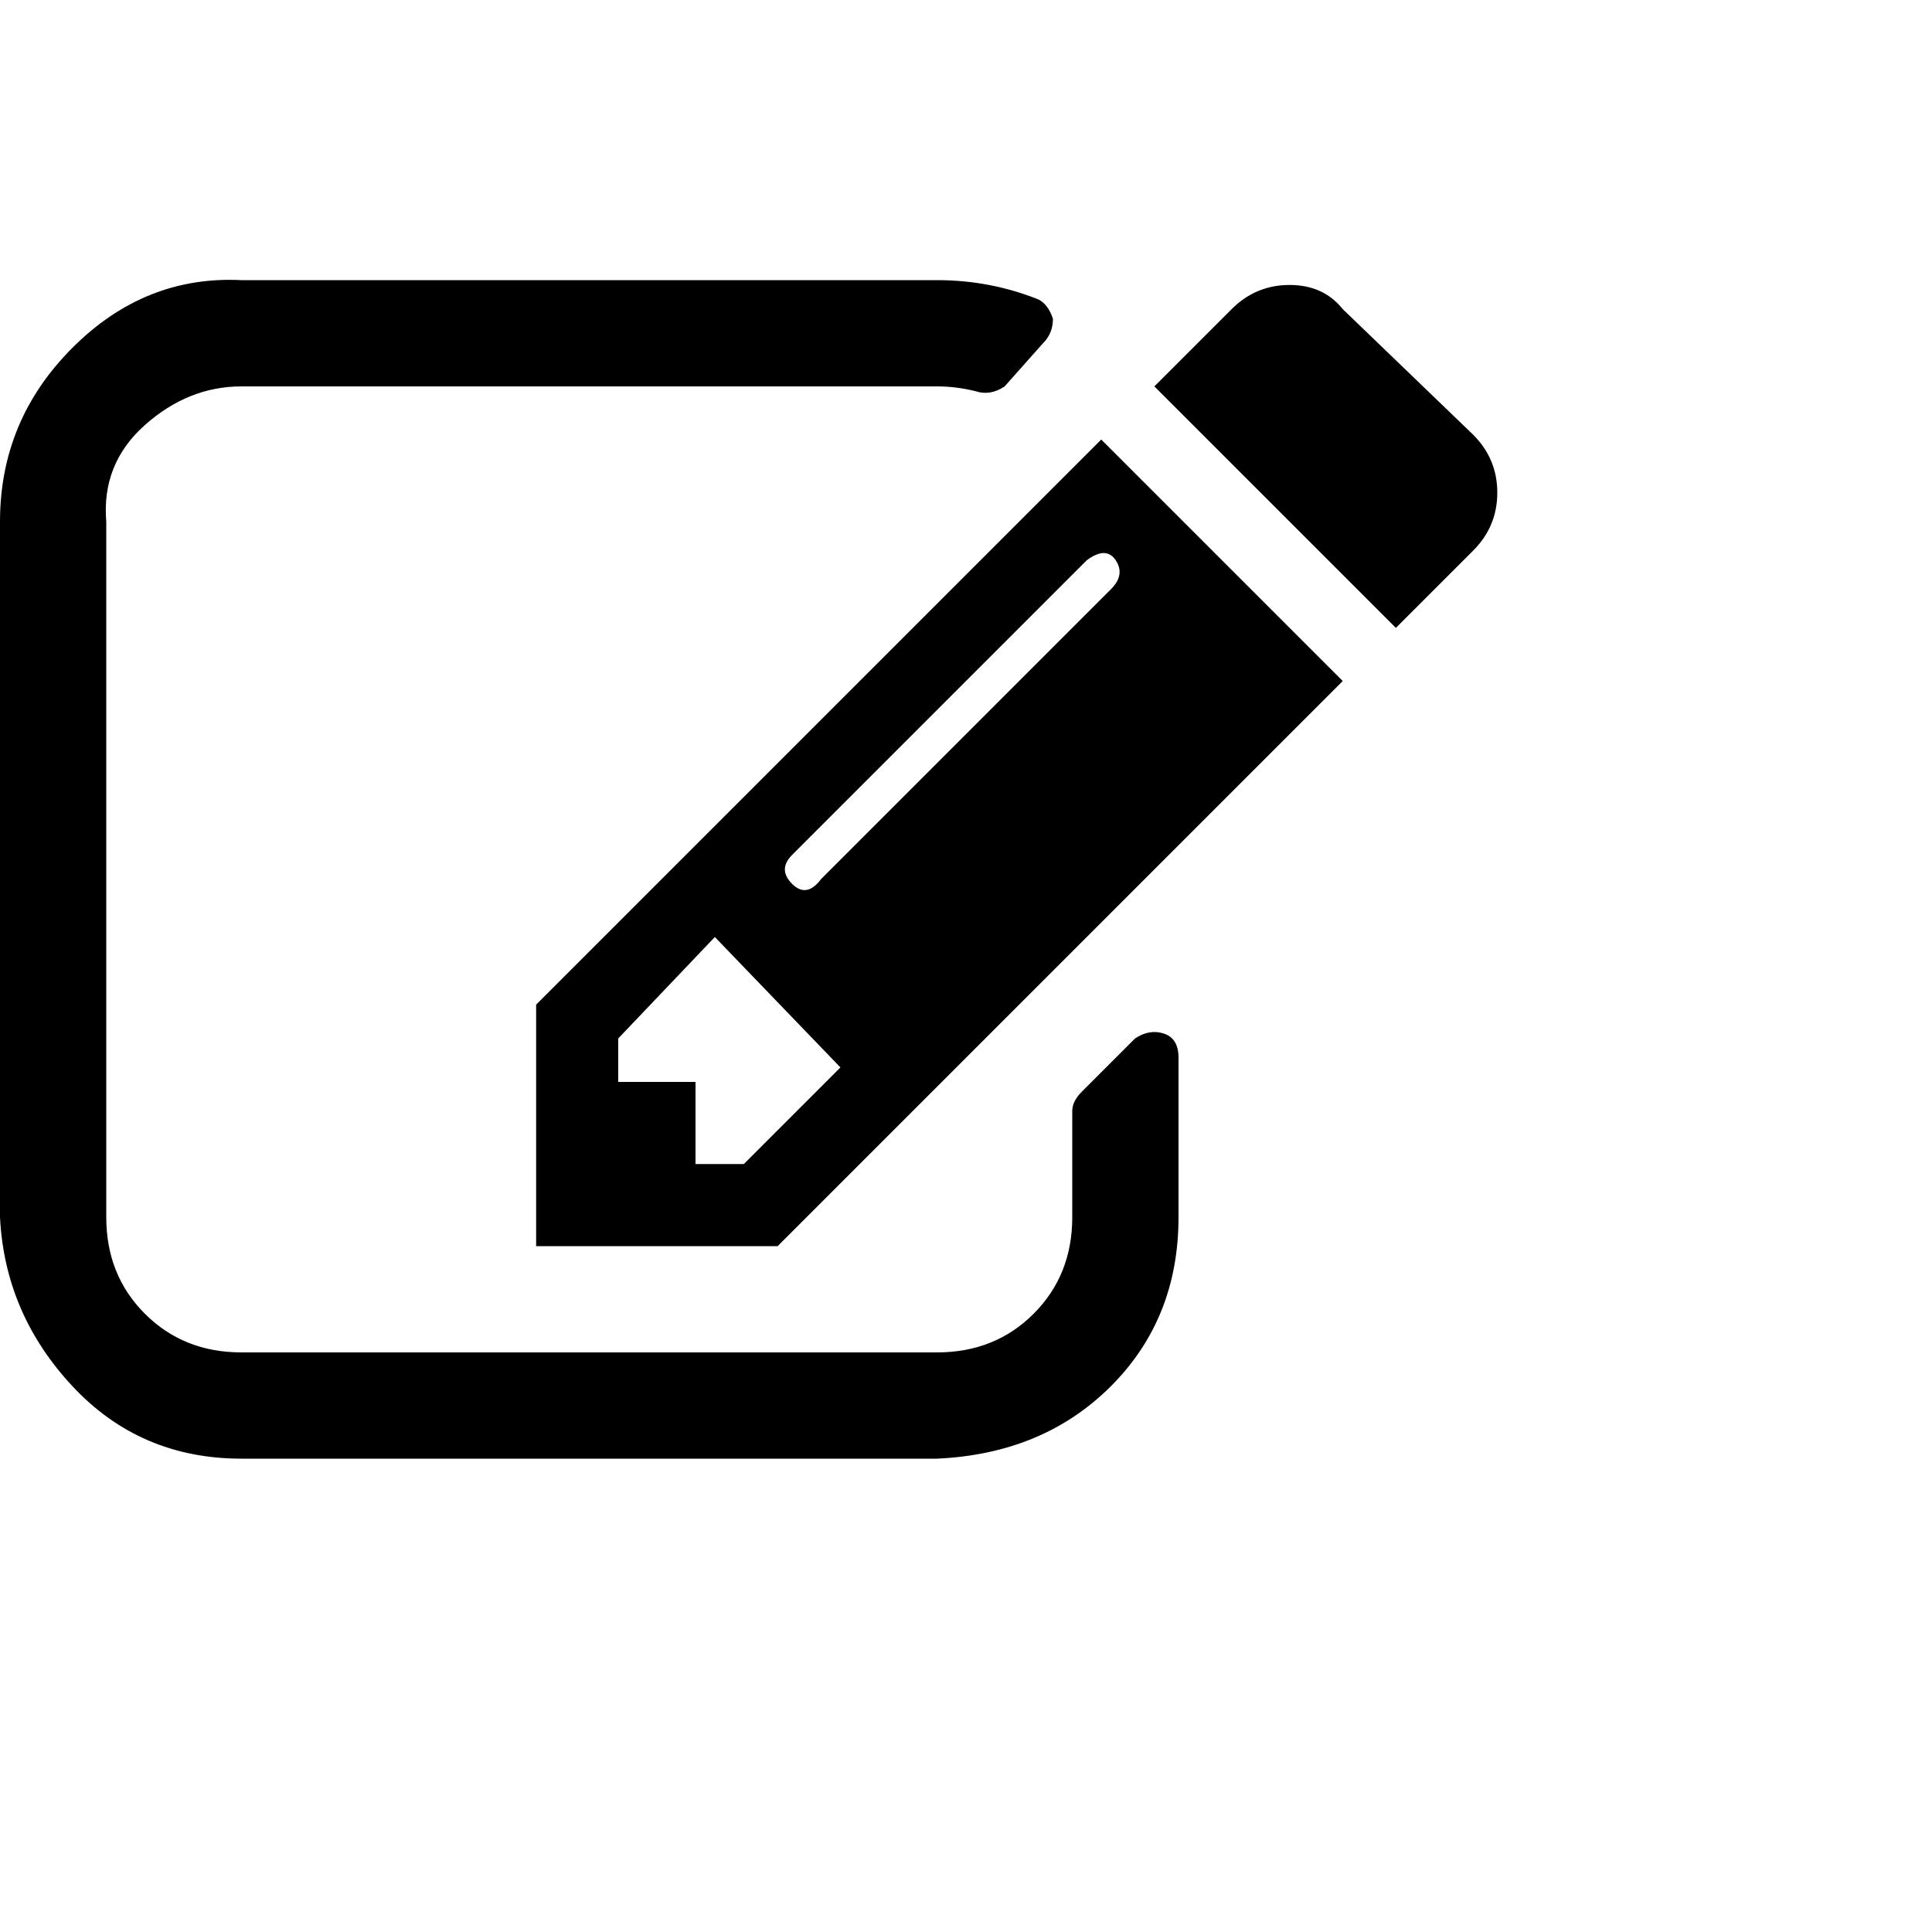 <?xml version="1.0"?><svg viewBox="0 0 40 40" xmlns="http://www.w3.org/2000/svg" height="40" width="40"><path d="m15.4 24.1l2-2-2.6-2.7-2 2.1v0.9h1.6v1.7h1z m7.6-11.9q0.3-0.3 0.1-0.6t-0.6 0l-6.1 6.1q-0.3 0.3 0 0.6t0.6-0.1l6-6z m1.4 9.7v3.3q0 2.1-1.4 3.5t-3.6 1.5h-14.4q-2.1 0-3.5-1.5t-1.5-3.5v-14.4q0-2.1 1.5-3.6t3.5-1.4h14.4q1.1 0 2.1 0.4 0.2 0.1 0.3 0.4 0 0.3-0.2 0.5l-0.8 0.9q-0.3 0.2-0.6 0.1-0.4-0.1-0.8-0.1h-14.4q-1.1 0-2 0.8t-0.8 2v14.4q0 1.2 0.8 2t2 0.8h14.4q1.2 0 2-0.8t0.8-2v-2.2q0-0.2 0.2-0.4l1.1-1.1q0.3-0.2 0.6-0.1t0.3 0.5z m-1.6-12.8l5 5-11.7 11.7h-5v-5l11.7-11.7z m7.7 2.3l-1.6 1.6-5-5 1.6-1.6q0.5-0.5 1.2-0.5t1.1 0.5l2.7 2.6q0.5 0.5 0.5 1.2t-0.5 1.2z"></path></svg>